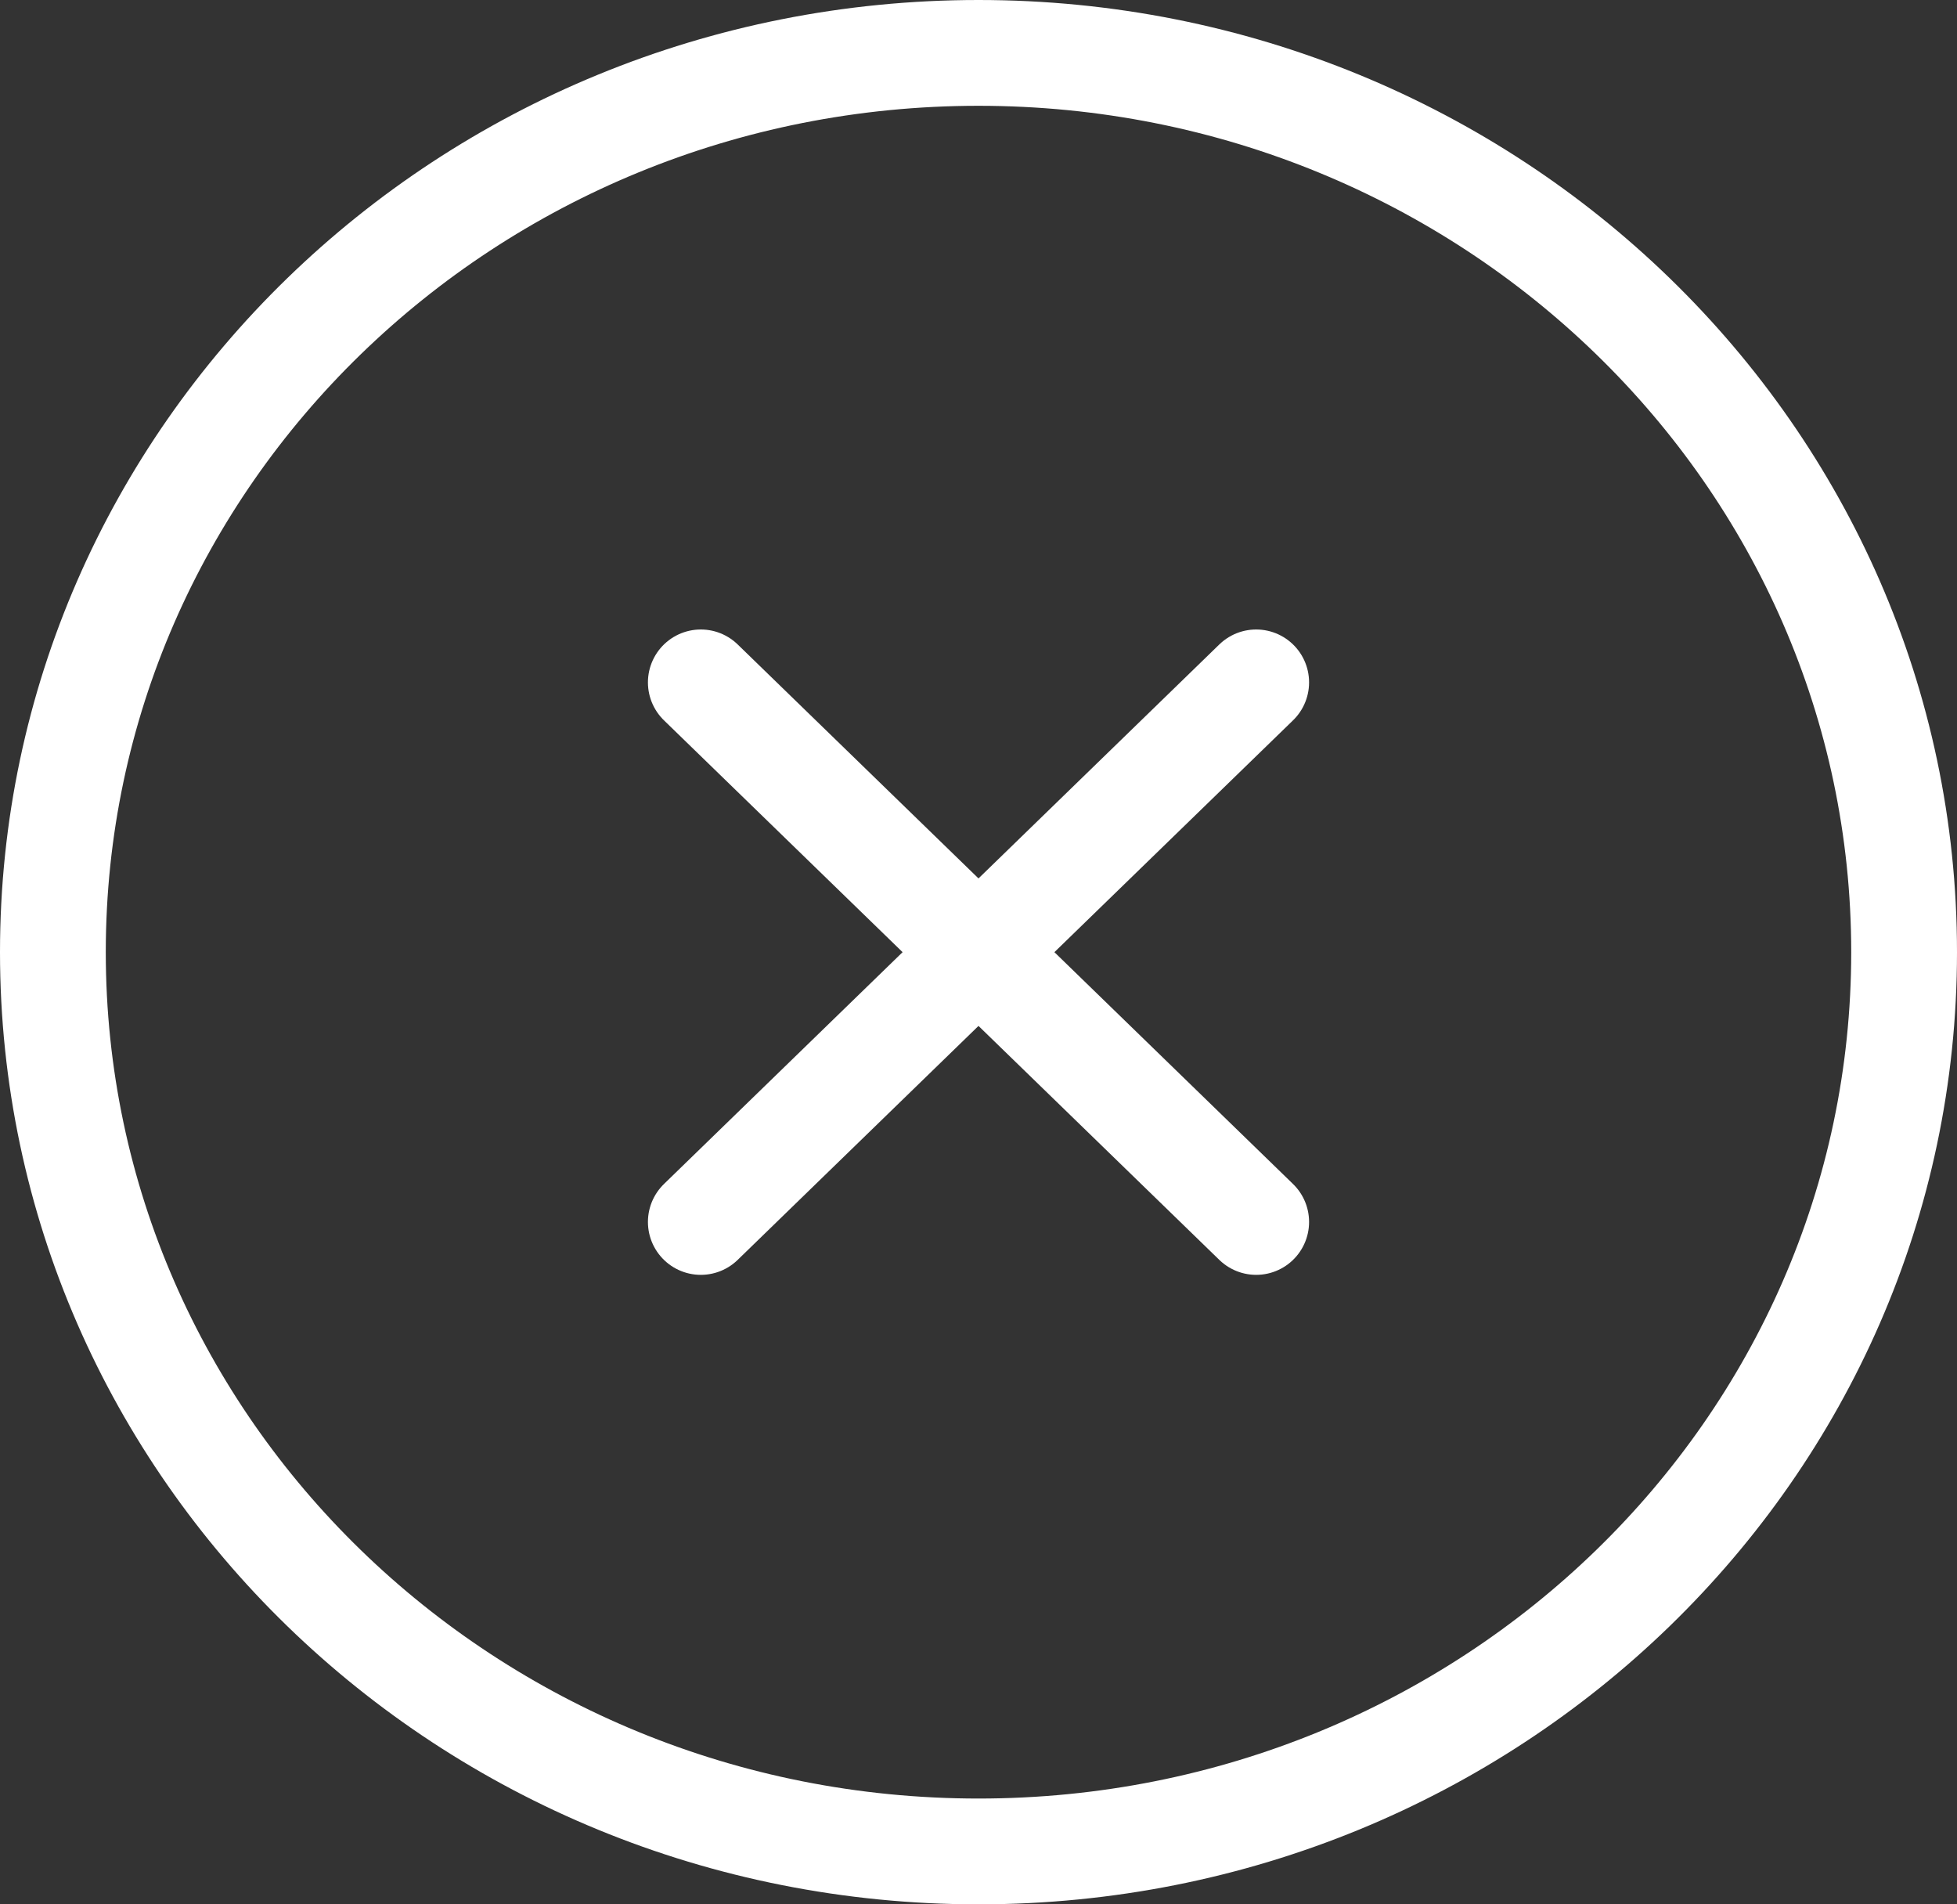 <svg width="37" height="36" viewBox="0 0 37 36" fill="none" xmlns="http://www.w3.org/2000/svg">
<rect x="0" y="0" width="37" height="36" fill="#333333" stroke="none"/>
<path d="M23.75 23.1L13.25 12.9M23.75 12.9L13.25 23.1" stroke="white" stroke-width="2" stroke-linecap="round"/>
<path d="M18.5 35C28.165 35 36 27.389 36 18C36 8.611 28.165 1 18.5 1C8.835 1 1 8.611 1 18C1 27.389 8.835 35 18.5 35Z" stroke="white" stroke-width="2"/>
</svg>
